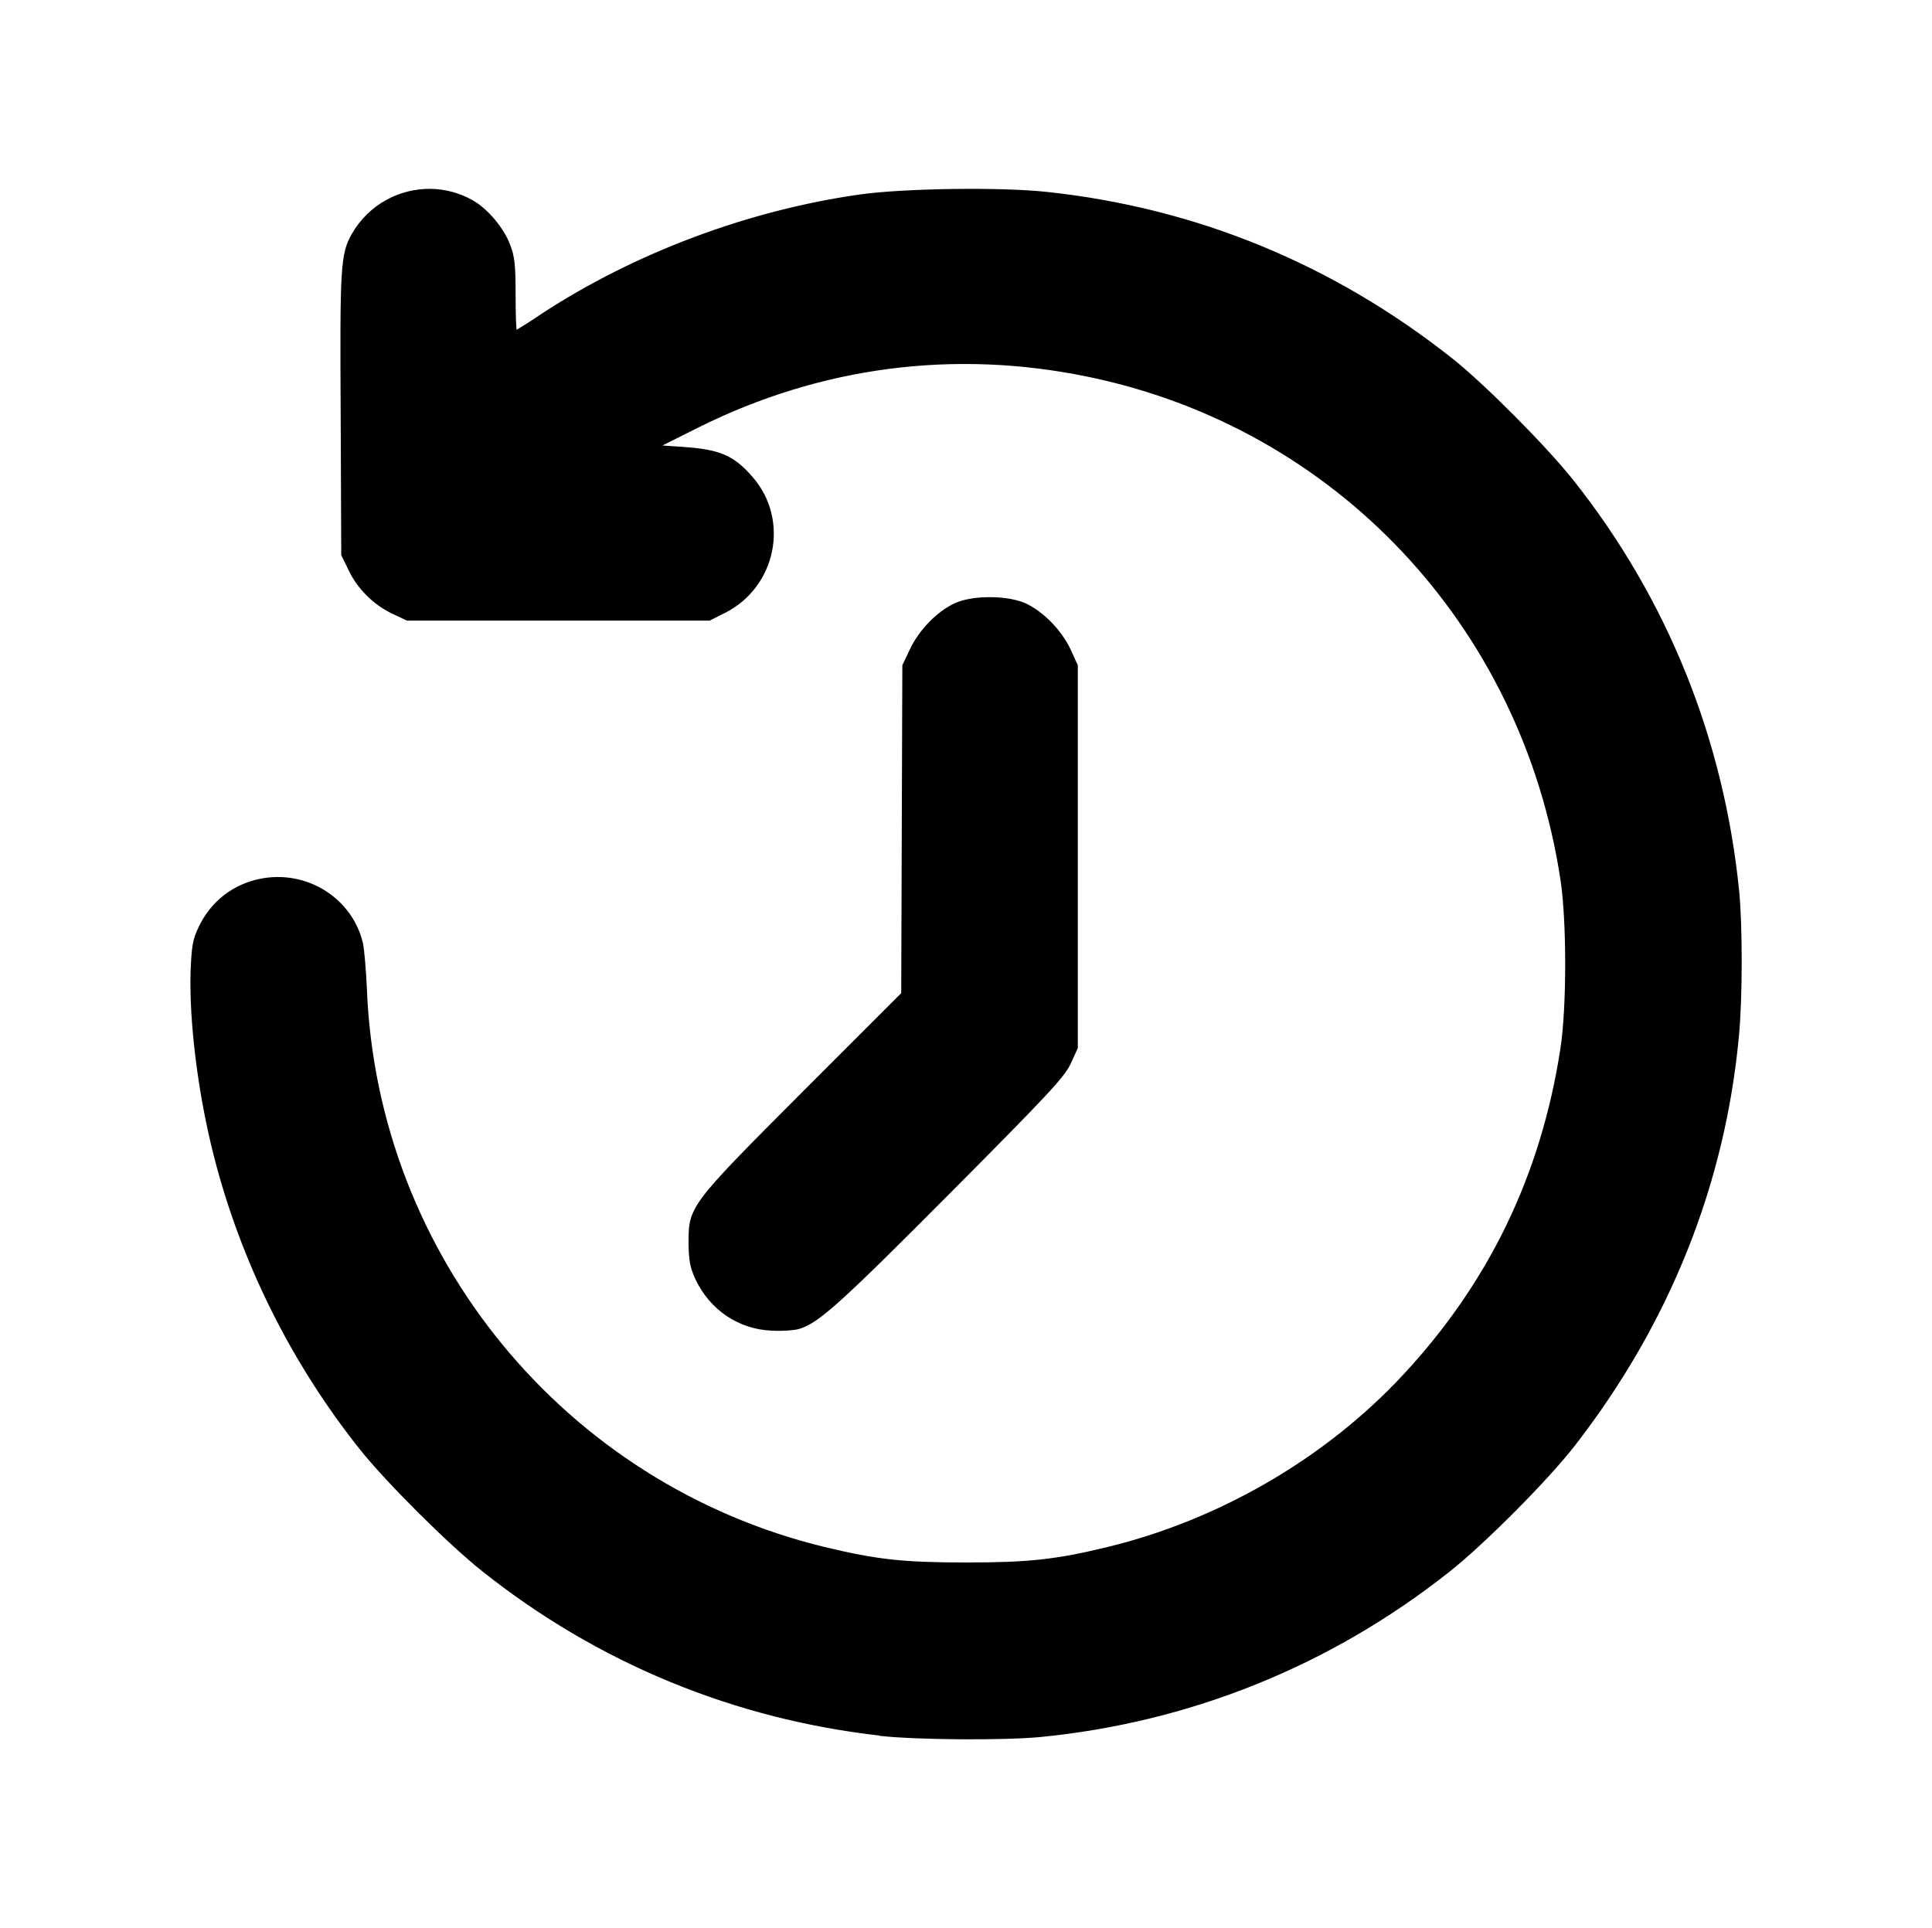 <?xml version="1.0" encoding="UTF-8" standalone="no"?>
<!-- Created with Inkscape (http://www.inkscape.org/) -->

<svg
   sodipodi:docname="slow-reload.svg"
   inkscape:version="1.2.2 (b0a8486541, 2022-12-01)"
   id="svg8"
   version="1.1"
   viewBox="0 0 6.859 6.846"
   height="6.846mm"
   width="6.859mm"
   xml:space="preserve"
   xmlns:inkscape="http://www.inkscape.org/namespaces/inkscape"
   xmlns:sodipodi="http://sodipodi.sourceforge.net/DTD/sodipodi-0.dtd"
   xmlns="http://www.w3.org/2000/svg"
   xmlns:svg="http://www.w3.org/2000/svg"
   xmlns:rdf="http://www.w3.org/1999/02/22-rdf-syntax-ns#"
   xmlns:cc="http://creativecommons.org/ns#"
   xmlns:dc="http://purl.org/dc/elements/1.1/"><defs
     id="defs2" /><sodipodi:namedview
     id="base"
     pagecolor="#ffffff"
     bordercolor="#666666"
     borderopacity="1.0"
     inkscape:pageopacity="0.0"
     inkscape:pageshadow="2"
     inkscape:zoom="15.999999"
     inkscape:cx="-4.3750003"
     inkscape:cy="19.312501"
     inkscape:document-units="mm"
     inkscape:current-layer="layer1"
     showgrid="false"
     inkscape:window-width="1854"
     inkscape:window-height="1011"
     inkscape:window-x="66"
     inkscape:window-y="1112"
     inkscape:window-maximized="1"
     inkscape:snap-global="false"
     fit-margin-top="0"
     fit-margin-left="0"
     fit-margin-right="0"
     fit-margin-bottom="0"
     showguides="false"
     inkscape:guide-bbox="true"
     inkscape:pagecheckerboard="0"
     inkscape:showpageshadow="2"
     inkscape:deskcolor="#d1d1d1" /><g
     inkscape:label="Capa 1"
     inkscape:groupmode="layer"
     id="layer1"
     transform="translate(-150.488,-112.95)"><rect
       style="opacity:1;vector-effect:none;fill:#1a1a1a;fill-opacity:1;stroke:none;stroke-width:0.1;stroke-linecap:butt;stroke-linejoin:miter;stroke-miterlimit:4;stroke-dasharray:none;stroke-dashoffset:0;stroke-opacity:1"
       id="rect860"
       width="7.094"
       height="0"
       x="148.868"
       y="129.319" /><path
       id="path3264"
       style="fill:#000000;stroke:#000000;stroke-width:0.009"
       d="M 152.018 113.625 C 151.909 113.623 151.801 113.679 151.742 113.781 C 151.701 113.852 151.699 113.896 151.702 114.425 L 151.704 114.92 L 151.729 114.971 C 151.759 115.036 151.817 115.094 151.883 115.125 L 151.934 115.149 L 152.47 115.149 L 153.006 115.149 L 153.06 115.122 C 153.24 115.031 153.287 114.795 153.156 114.646 C 153.09 114.57 153.042 114.55 152.91 114.541 L 152.823 114.535 L 152.965 114.464 C 153.4 114.247 153.875 114.185 154.35 114.283 C 155.231 114.464 155.894 115.168 156.032 116.07 C 156.055 116.217 156.055 116.529 156.032 116.675 C 155.963 117.123 155.778 117.507 155.471 117.836 C 155.196 118.131 154.82 118.35 154.421 118.447 C 154.235 118.492 154.139 118.502 153.918 118.502 C 153.697 118.502 153.601 118.492 153.415 118.447 C 152.49 118.223 151.823 117.41 151.786 116.46 C 151.783 116.394 151.777 116.322 151.772 116.299 C 151.734 116.14 151.573 116.041 151.41 116.075 C 151.315 116.095 151.239 116.155 151.197 116.244 C 151.176 116.288 151.173 116.309 151.169 116.4 C 151.164 116.582 151.196 116.835 151.251 117.051 C 151.347 117.428 151.524 117.785 151.769 118.093 C 151.864 118.212 152.084 118.431 152.204 118.526 C 152.613 118.851 153.096 119.05 153.615 119.108 L 153.615 119.109 C 153.747 119.123 154.047 119.125 154.179 119.113 C 154.713 119.061 155.21 118.86 155.631 118.527 C 155.755 118.429 155.982 118.201 156.077 118.078 C 156.411 117.647 156.608 117.155 156.657 116.629 C 156.67 116.495 156.67 116.238 156.658 116.115 C 156.604 115.576 156.404 115.078 156.069 114.656 C 155.976 114.539 155.756 114.317 155.641 114.226 C 155.219 113.892 154.735 113.693 154.206 113.636 C 154.042 113.618 153.695 113.623 153.541 113.645 C 153.145 113.701 152.742 113.853 152.416 114.066 C 152.366 114.1 152.322 114.127 152.319 114.127 C 152.316 114.127 152.314 114.069 152.314 113.999 C 152.314 113.892 152.311 113.862 152.295 113.821 C 152.273 113.762 152.217 113.695 152.164 113.665 C 152.118 113.639 152.068 113.626 152.018 113.625 z M 153.986 115.075 C 153.947 115.076 153.908 115.083 153.879 115.096 C 153.817 115.125 153.754 115.19 153.722 115.258 L 153.696 115.313 L 153.694 115.895 L 153.692 116.478 L 153.34 116.83 C 152.936 117.235 152.937 117.235 152.937 117.366 C 152.938 117.425 152.942 117.449 152.961 117.49 C 153.012 117.598 153.113 117.666 153.23 117.67 C 153.265 117.672 153.307 117.669 153.324 117.664 C 153.392 117.643 153.464 117.579 153.854 117.187 C 154.207 116.832 154.262 116.773 154.285 116.725 L 154.31 116.67 L 154.31 115.992 L 154.31 115.313 L 154.285 115.258 C 154.253 115.19 154.189 115.125 154.127 115.096 C 154.09 115.08 154.037 115.073 153.986 115.075 z " /></g></svg>

